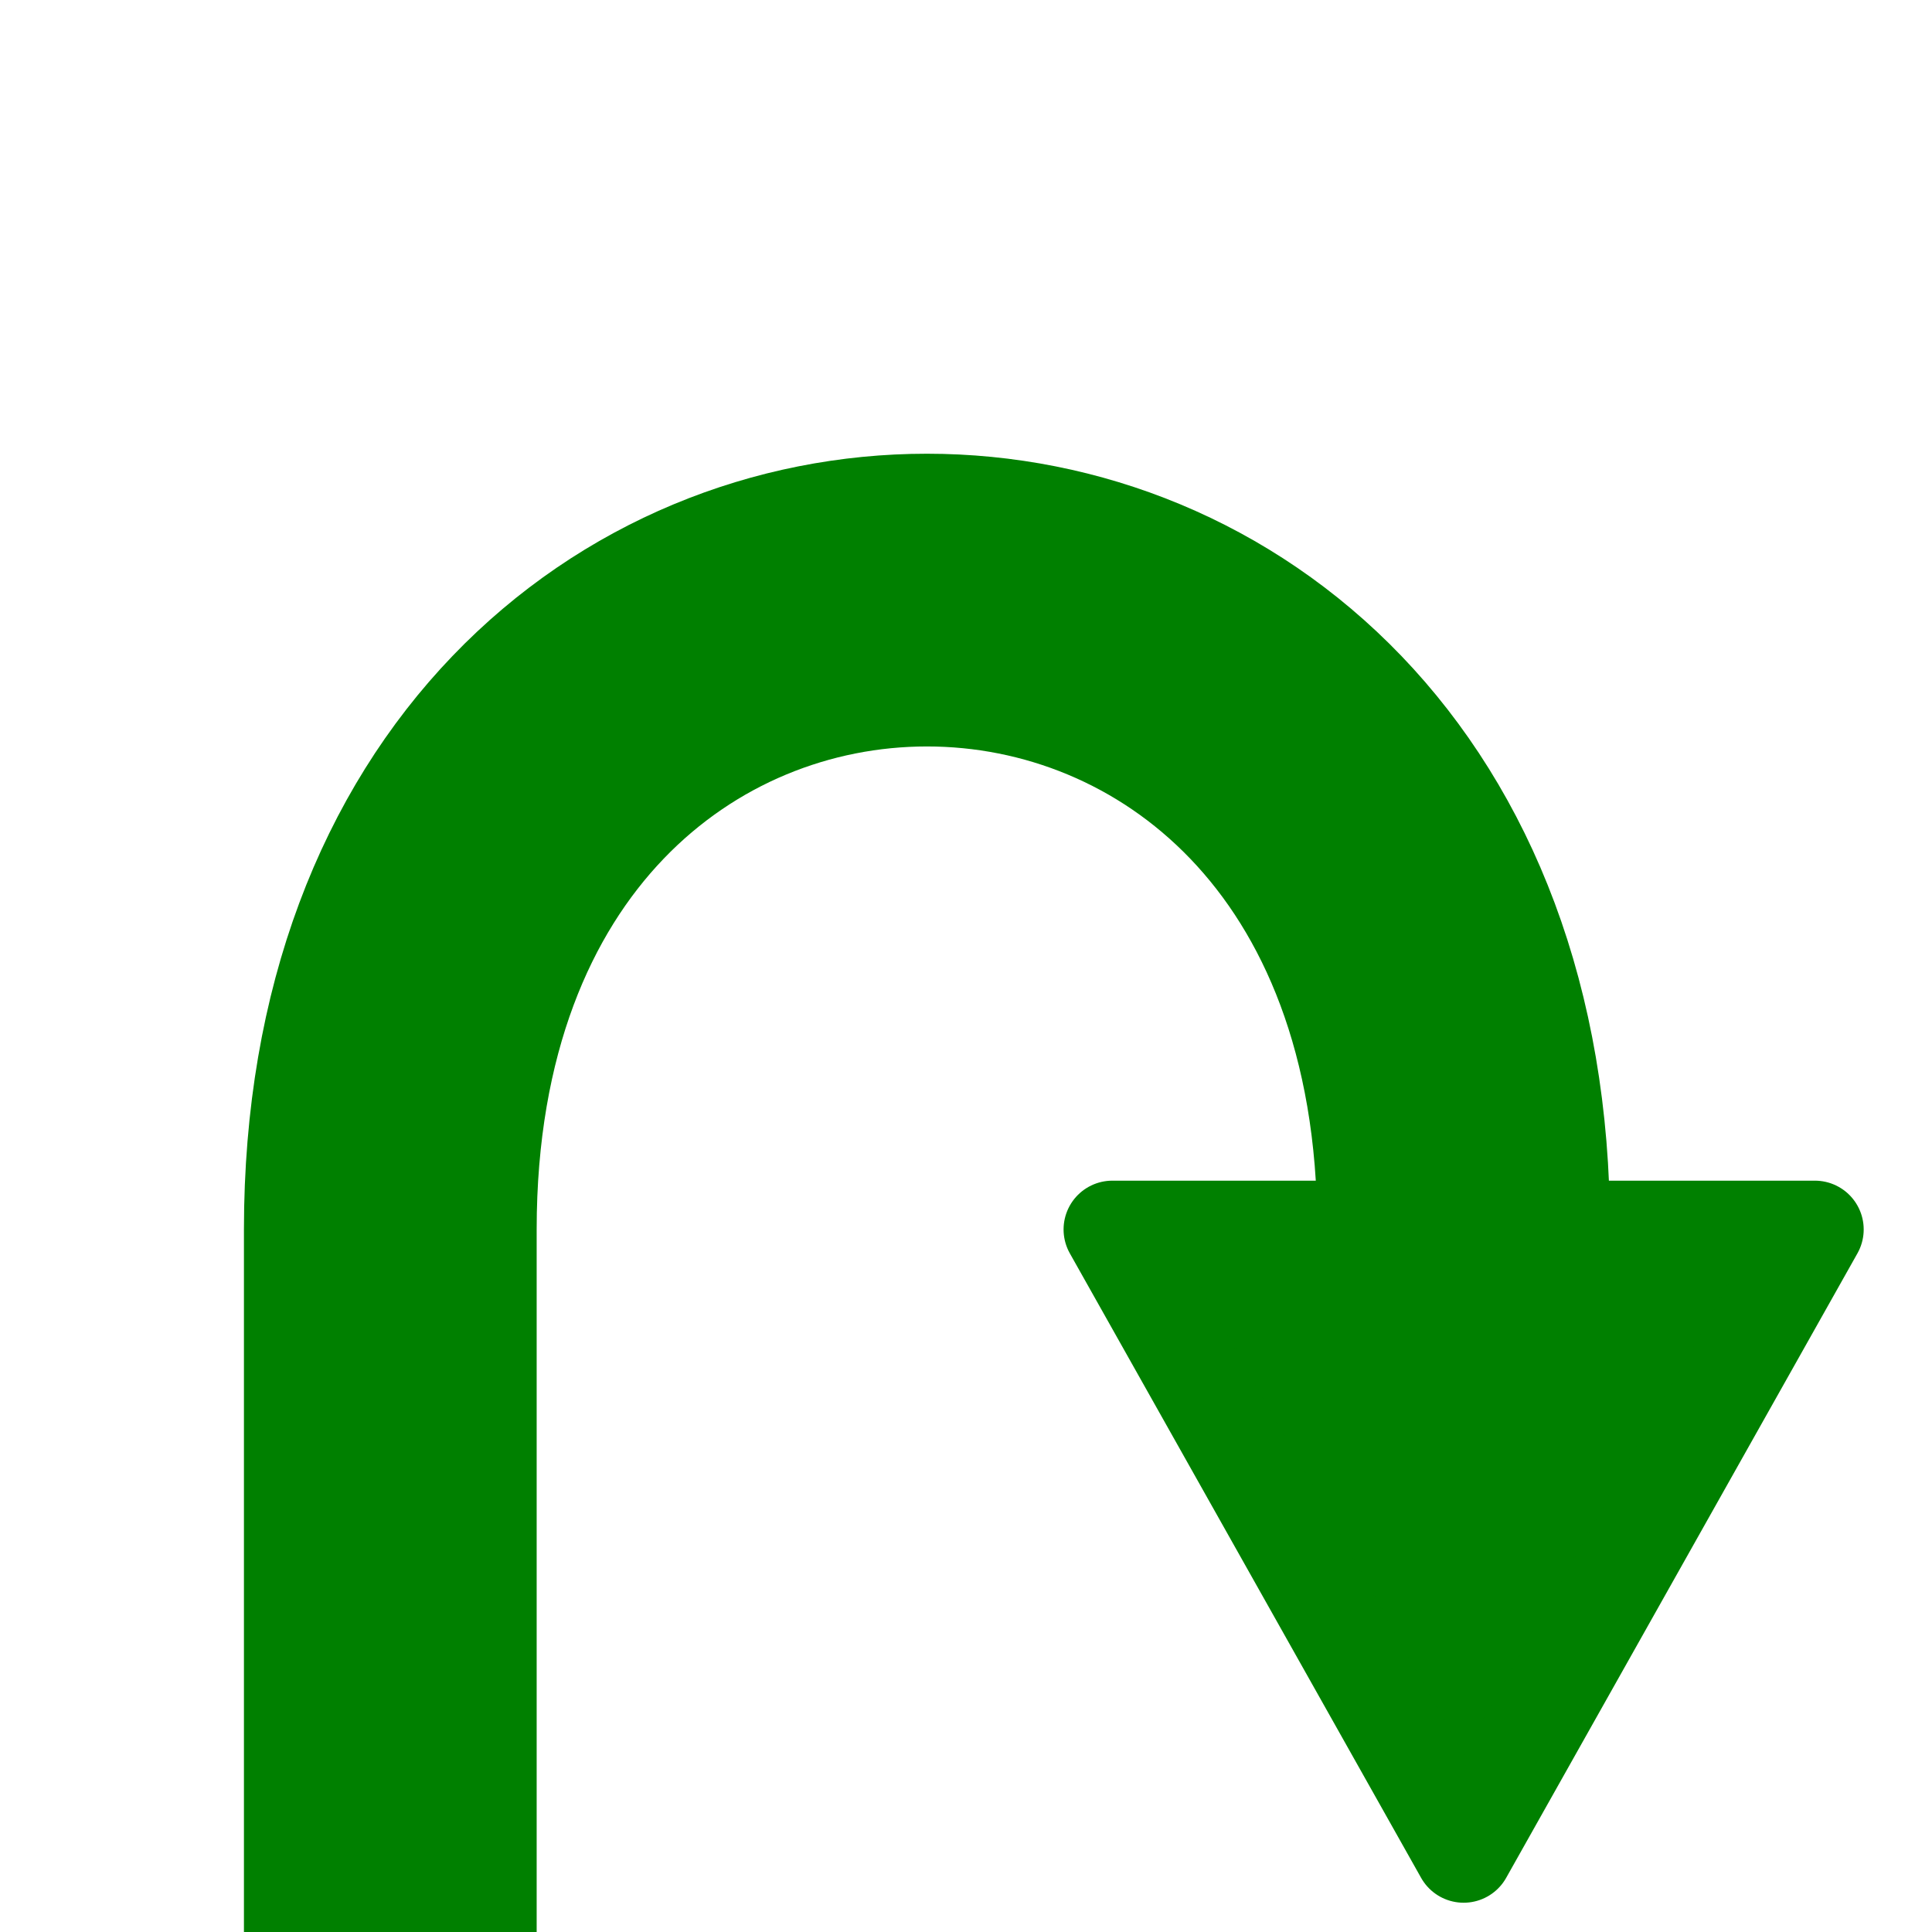 <?xml version="1.0" encoding="utf-8"?>
<svg xmlns="http://www.w3.org/2000/svg" viewBox="0 0 99 99">
  <defs>
    <style>
      path.blade {stroke:green; stroke-width:5; stroke-linejoin:round; fill:green;}
      path.shaft {stroke:green; stroke-width:15; stroke-linejoin:round; fill:none;}
    </style>
  </defs>
  <path class="blade"
        d="
M 75,95 l -18,-32 36,0 z
" />
  <path class="shaft"
        d="
M 20,100 V 63 C 20,20 75,20 75,63
" />
</svg>
